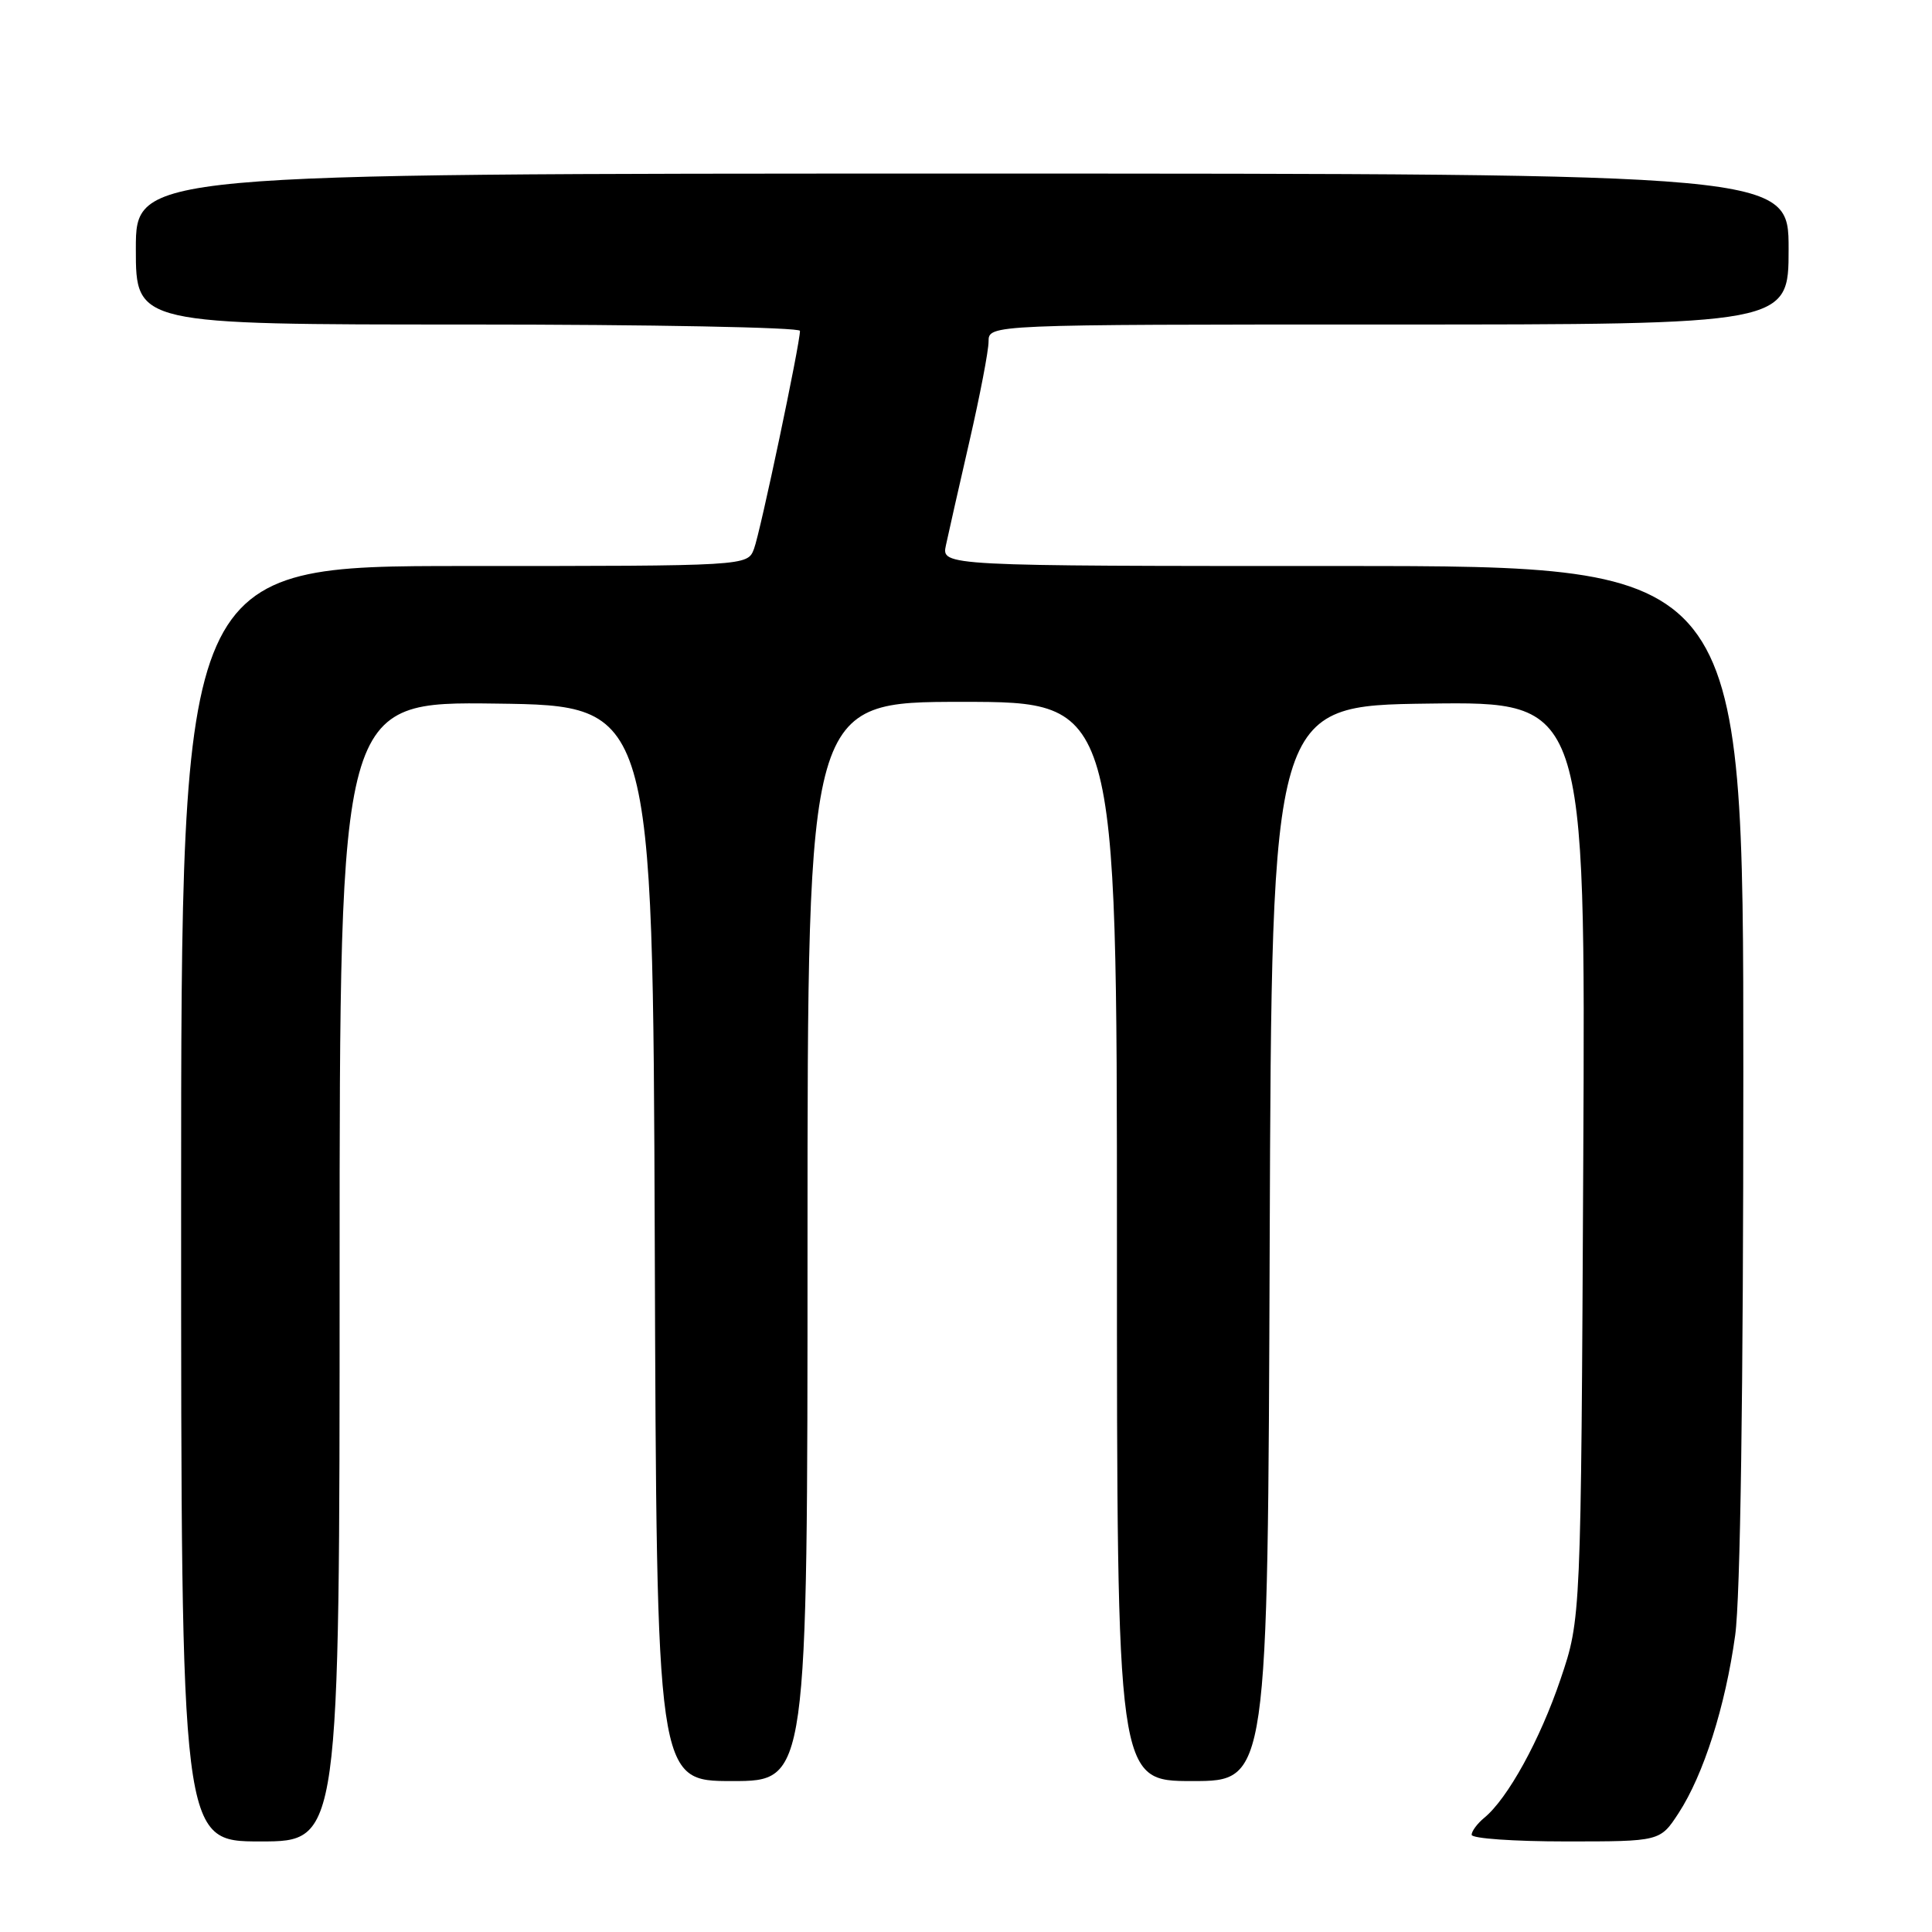 <?xml version="1.0" encoding="UTF-8" standalone="no"?>
<!DOCTYPE svg PUBLIC "-//W3C//DTD SVG 1.1//EN" "http://www.w3.org/Graphics/SVG/1.1/DTD/svg11.dtd" >
<svg xmlns="http://www.w3.org/2000/svg" xmlns:xlink="http://www.w3.org/1999/xlink" version="1.1" viewBox="0 0 256 256">
 <g >
 <path fill="currentColor"
d=" M 45.00 168.48 C 45.00 92.96 45.00 92.96 65.75 93.23 C 86.50 93.50 86.50 93.50 86.76 164.75 C 87.01 236.00 87.01 236.00 97.01 236.00 C 107.00 236.00 107.00 236.00 107.00 164.50 C 107.00 93.00 107.00 93.00 127.50 93.00 C 148.00 93.00 148.00 93.00 148.00 164.50 C 148.00 236.00 148.00 236.00 157.99 236.00 C 167.99 236.00 167.99 236.00 168.24 164.75 C 168.50 93.50 168.50 93.50 189.29 93.23 C 210.09 92.96 210.09 92.96 209.79 153.73 C 209.49 214.50 209.49 214.50 206.78 222.50 C 204.06 230.54 199.78 238.32 196.67 240.87 C 195.75 241.63 195.00 242.64 195.00 243.12 C 195.00 243.61 200.62 244.00 207.49 244.00 C 219.97 244.00 219.97 244.00 222.42 240.25 C 225.73 235.17 228.62 226.11 229.92 216.68 C 230.61 211.71 231.00 184.40 231.00 141.93 C 231.00 75.00 231.00 75.00 177.88 75.00 C 124.75 75.00 124.75 75.00 125.34 72.25 C 125.66 70.74 127.06 64.55 128.45 58.50 C 129.84 52.45 130.99 46.49 130.99 45.25 C 131.00 43.00 131.00 43.00 184.00 43.00 C 237.00 43.00 237.00 43.00 237.00 33.00 C 237.00 23.00 237.00 23.00 127.50 23.00 C 18.00 23.00 18.00 23.00 18.00 33.00 C 18.00 43.00 18.00 43.00 62.00 43.00 C 86.20 43.00 106.00 43.38 106.00 43.84 C 106.00 45.59 100.74 70.55 99.91 72.72 C 99.05 75.00 99.05 75.00 61.52 75.00 C 24.00 75.00 24.00 75.00 24.00 159.50 C 24.00 244.00 24.00 244.00 34.50 244.00 C 45.00 244.00 45.00 244.00 45.00 168.48 Z "/>
</g>
</svg>